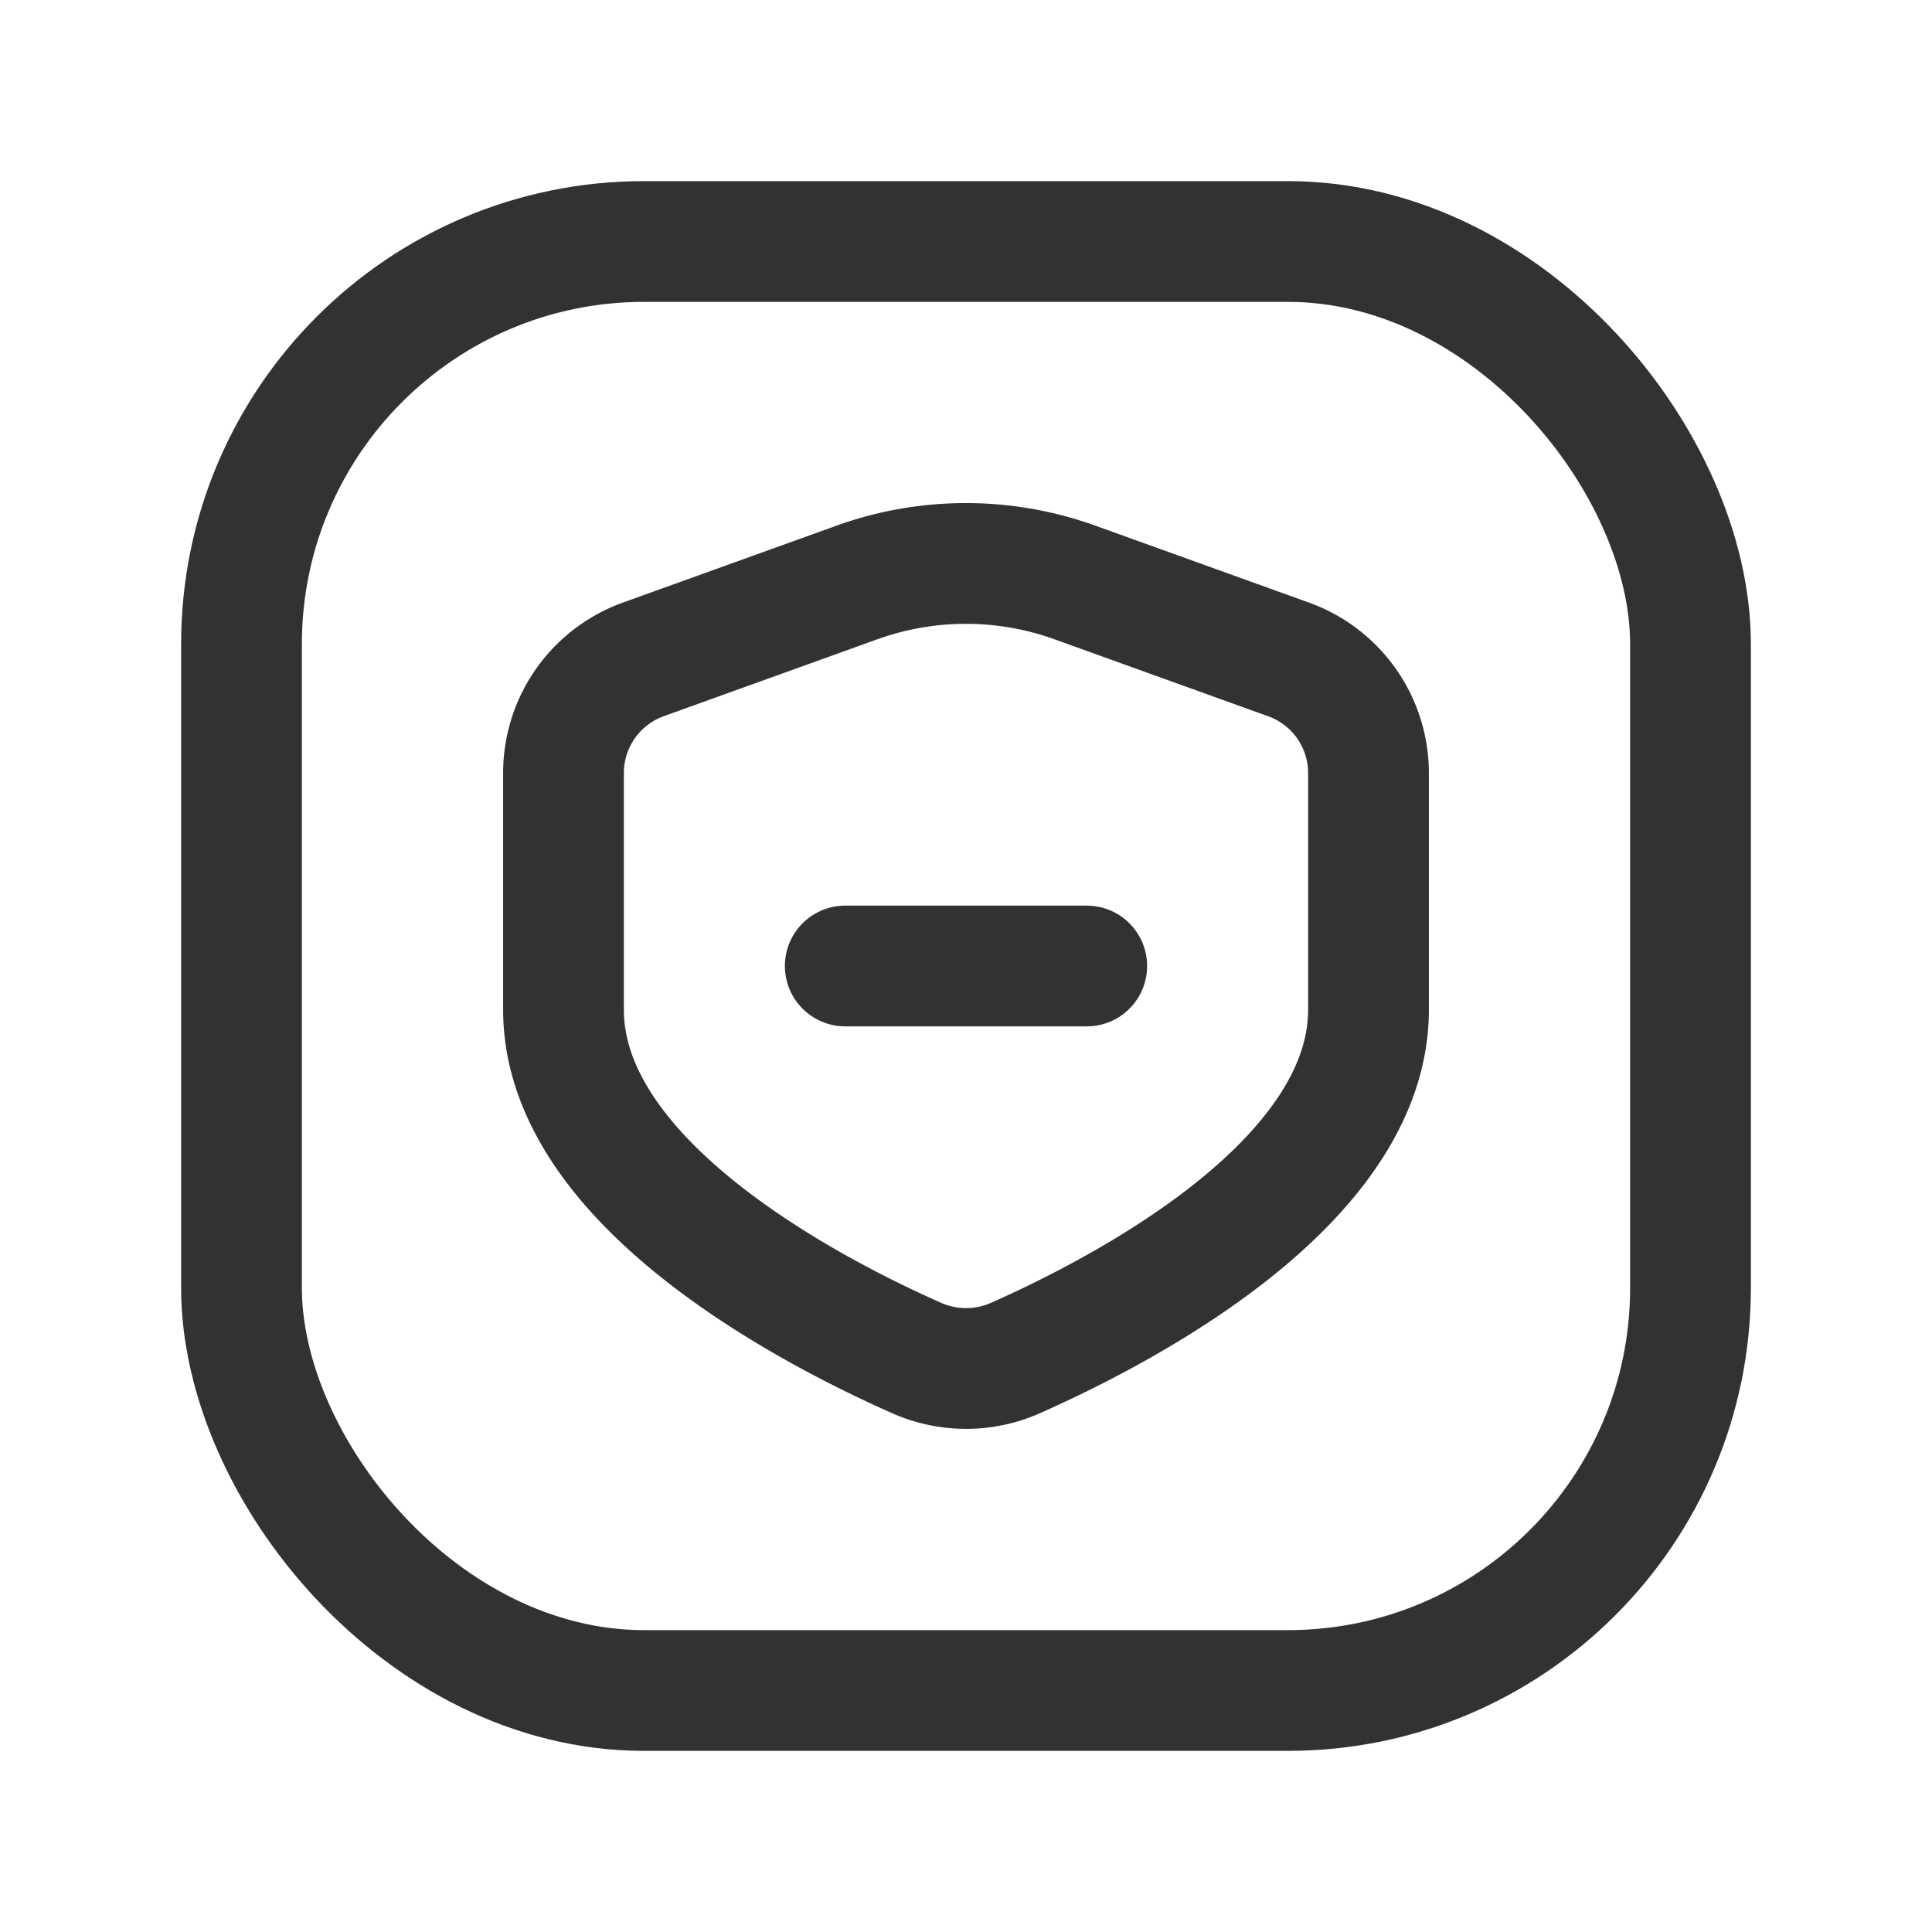 <svg xmlns="http://www.w3.org/2000/svg" viewBox="0 0 24 24"><g id="Layer_2" data-name="Layer 2"><path d="M17,9.604v2.939c0,2.147-3.039,3.729-4.381,4.325a1.515,1.515,0,0,1-1.234.001C10.044,16.275,7,14.688,7,12.543V9.602A1.5,1.5,0,0,1,7.992,8.191l2.652-.955a4,4,0,0,1,2.71 0l2.654.956A1.5,1.5,0,0,1,17,9.604Z" fill="none" stroke="#323232" stroke-linecap="round" stroke-linejoin="round" stroke-width="1.5"/><line x1="10.5" y1="12" x2="13.5" y2="12" fill="none" stroke="#323232" stroke-linecap="round" stroke-linejoin="round" stroke-width="1.5"/><rect x="3" y="3" width="18" height="18" rx="5" stroke-width="1.5" stroke="#323232" stroke-linecap="round" stroke-linejoin="round" fill="none"/><path d="M0,24V0H24V24Z" fill="none"/></g></svg>